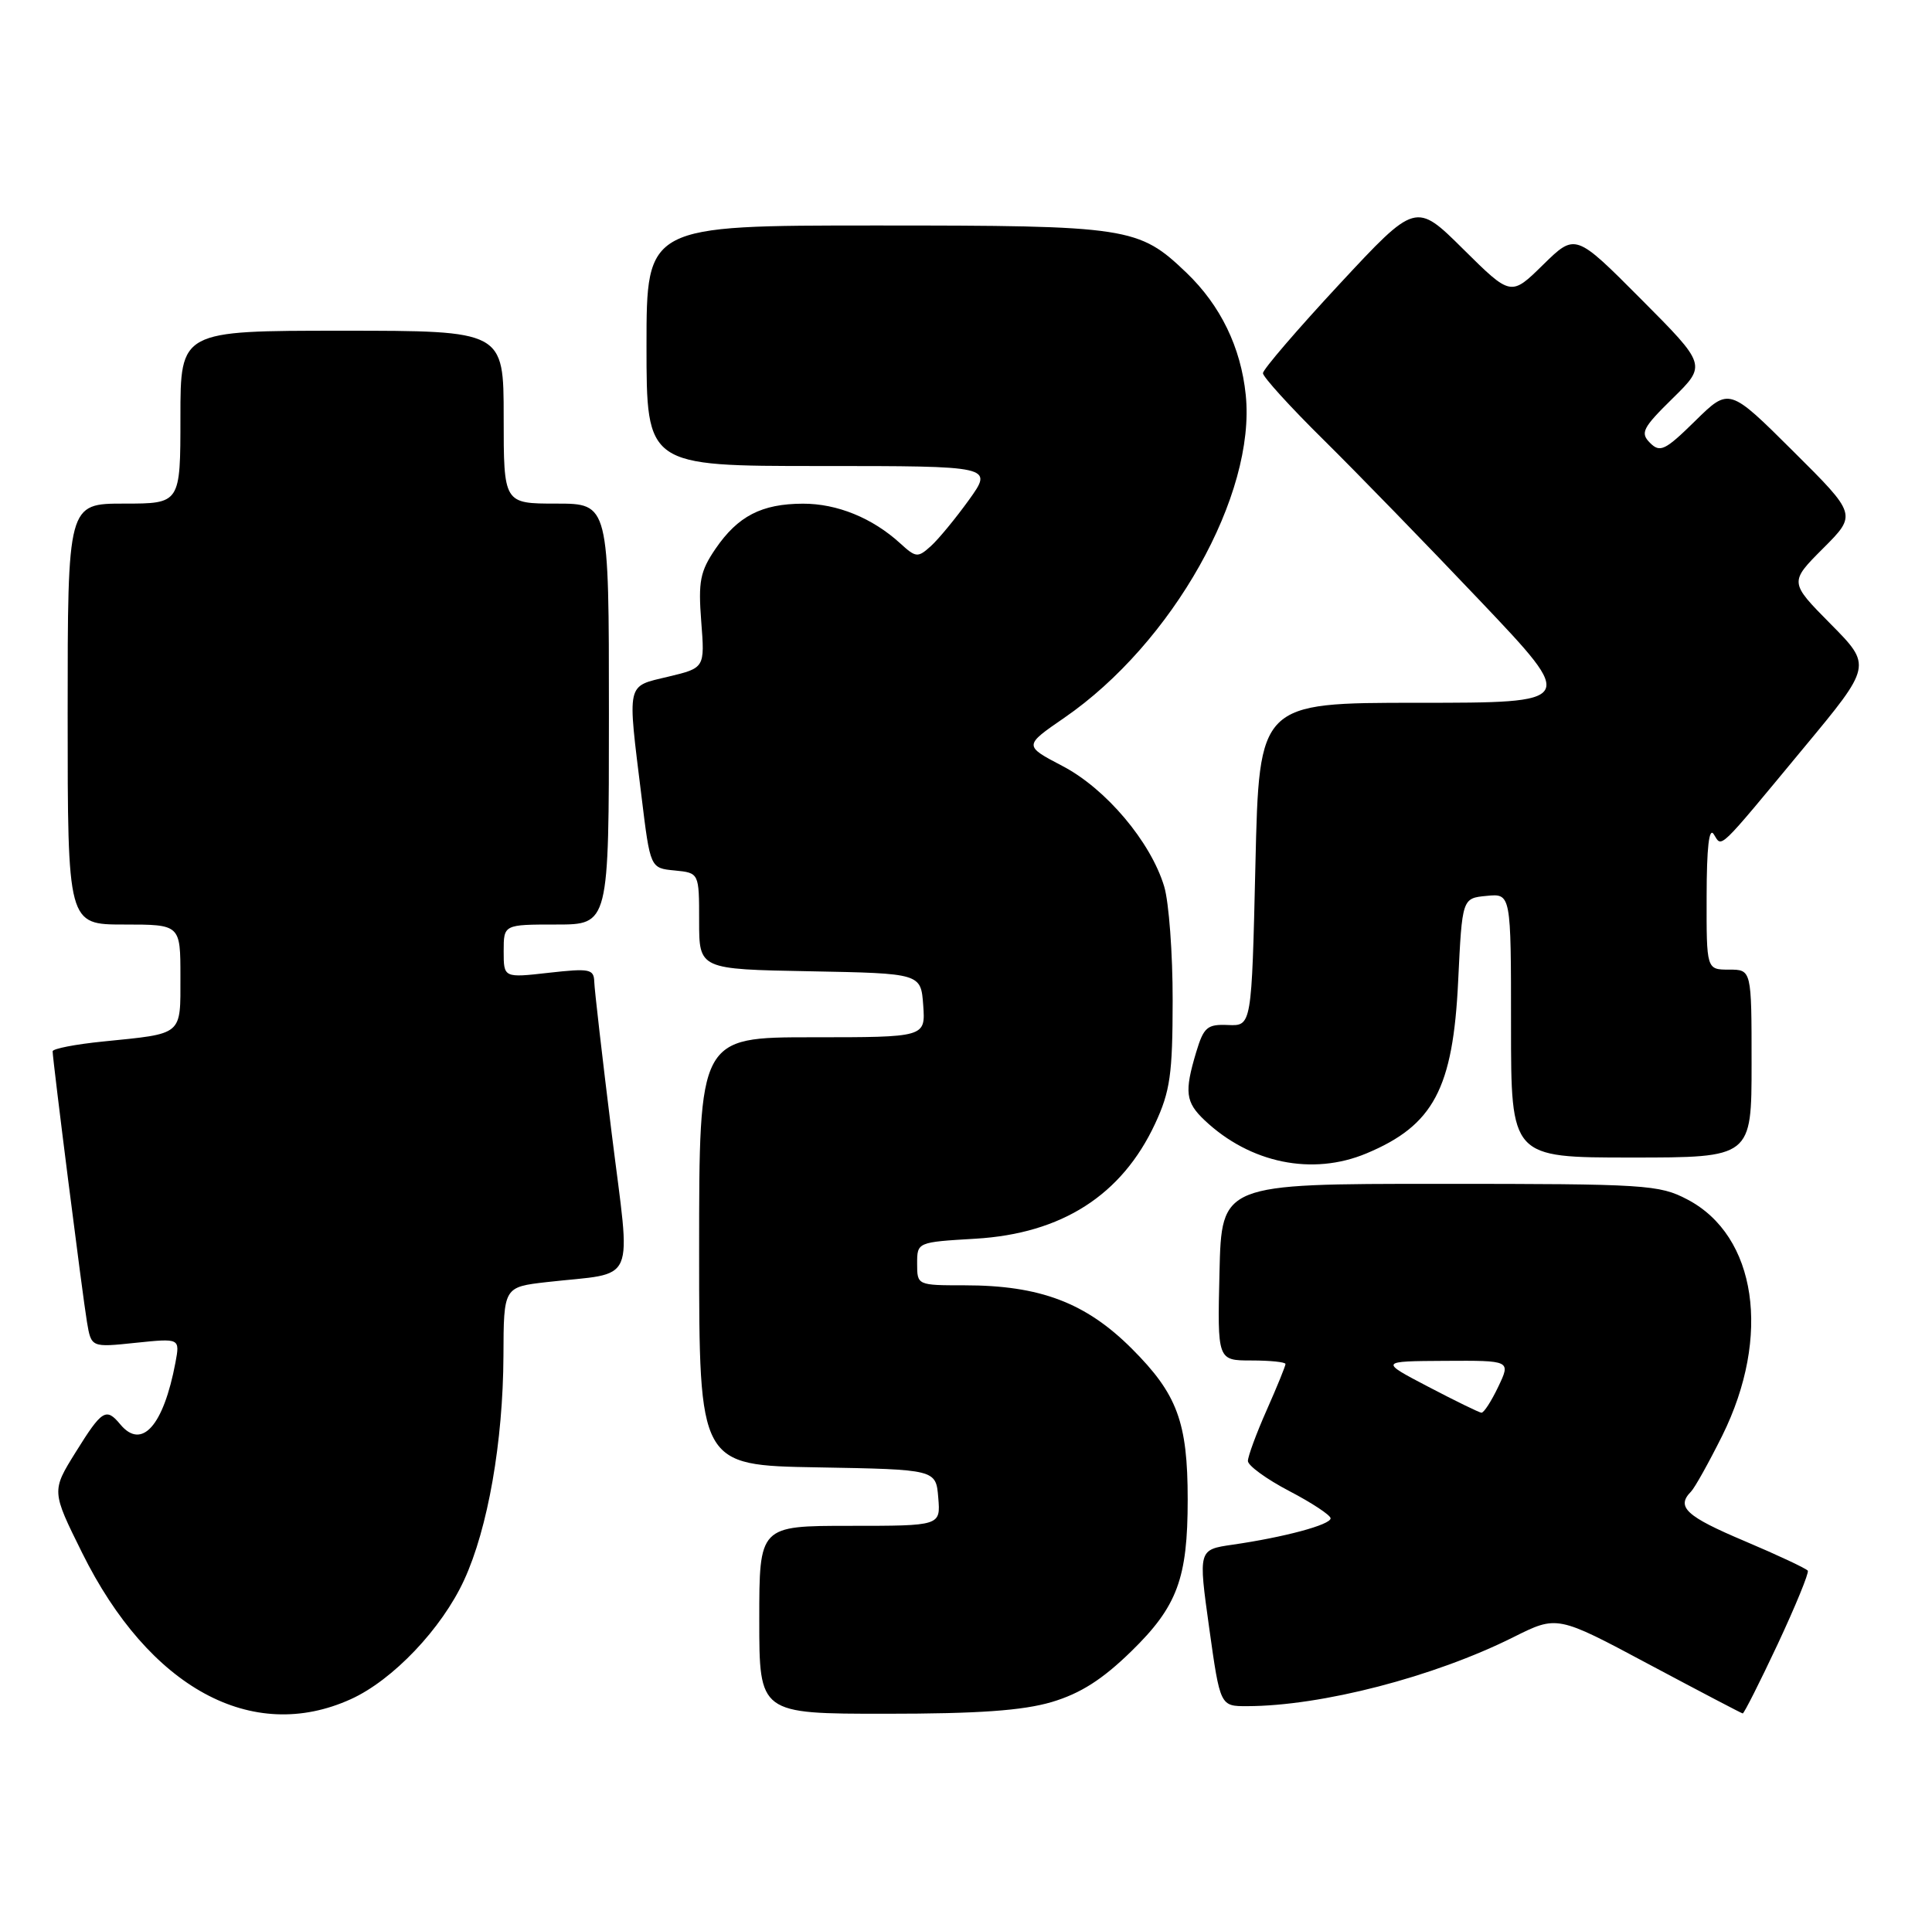 <?xml version="1.0" encoding="UTF-8" standalone="no"?>
<!DOCTYPE svg PUBLIC "-//W3C//DTD SVG 1.1//EN" "http://www.w3.org/Graphics/SVG/1.1/DTD/svg11.dtd" >
<svg xmlns="http://www.w3.org/2000/svg" xmlns:xlink="http://www.w3.org/1999/xlink" version="1.1" viewBox="0 0 257 256">
 <g >
 <path fill="currentColor"
d=" M 46.67 226.06 C 52.25 223.53 58.76 216.69 61.74 210.21 C 64.90 203.36 66.92 191.82 66.97 180.37 C 67.00 171.23 67.00 171.23 72.75 170.57 C 84.90 169.19 83.93 171.44 81.36 150.71 C 80.12 140.70 79.08 131.65 79.05 130.62 C 79.00 128.92 78.44 128.81 73.00 129.42 C 67.00 130.10 67.00 130.10 67.00 126.55 C 67.00 123.00 67.00 123.00 74.00 123.00 C 81.00 123.00 81.00 123.00 81.00 95.00 C 81.00 67.00 81.00 67.00 74.00 67.00 C 67.00 67.00 67.00 67.00 67.00 55.50 C 67.00 44.00 67.00 44.00 45.50 44.00 C 24.00 44.00 24.00 44.00 24.00 55.50 C 24.00 67.00 24.00 67.00 16.50 67.00 C 9.00 67.00 9.00 67.00 9.00 95.00 C 9.00 123.00 9.00 123.00 16.50 123.00 C 24.00 123.00 24.00 123.00 24.00 129.93 C 24.00 137.85 24.43 137.48 13.75 138.56 C 10.04 138.93 7.00 139.52 7.00 139.87 C 7.01 141.04 10.99 172.47 11.57 175.89 C 12.14 179.27 12.14 179.27 18.04 178.65 C 23.94 178.04 23.94 178.04 23.34 181.27 C 21.75 189.70 18.86 192.94 16.00 189.50 C 14.12 187.23 13.57 187.57 10.08 193.18 C 6.85 198.37 6.85 198.37 10.93 206.60 C 19.84 224.57 33.53 232.03 46.67 226.06 Z  M 139.91 226.44 C 143.73 225.30 146.64 223.45 150.49 219.69 C 156.61 213.72 157.99 210.00 157.99 199.50 C 157.99 189.20 156.61 185.48 150.56 179.43 C 144.44 173.31 138.34 171.00 128.32 171.00 C 122.03 171.00 122.00 170.99 122.00 168.13 C 122.00 165.26 122.00 165.26 129.75 164.80 C 141.25 164.12 149.22 159.01 153.65 149.51 C 155.66 145.19 155.98 142.93 155.99 133.12 C 156.00 126.85 155.49 120.04 154.87 117.96 C 153.09 112.01 147.11 104.92 141.33 101.91 C 136.18 99.21 136.18 99.21 141.57 95.50 C 155.99 85.57 167.09 65.81 165.71 52.52 C 165.06 46.20 162.36 40.64 157.84 36.30 C 151.46 30.19 150.21 30.00 116.53 30.00 C 86.00 30.00 86.00 30.00 86.00 46.00 C 86.00 62.00 86.00 62.00 109.06 62.00 C 132.12 62.00 132.12 62.00 128.90 66.50 C 127.12 68.97 124.84 71.74 123.82 72.66 C 122.09 74.22 121.84 74.20 119.74 72.28 C 116.05 68.91 111.36 67.00 106.80 67.01 C 101.30 67.03 98.16 68.66 95.18 73.01 C 93.13 76.02 92.87 77.35 93.28 82.68 C 93.76 88.86 93.76 88.86 88.88 90.03 C 83.26 91.38 83.44 90.56 85.34 106.00 C 86.50 115.50 86.50 115.50 89.75 115.81 C 93.00 116.13 93.00 116.13 93.00 122.54 C 93.00 128.95 93.00 128.95 107.75 129.22 C 122.50 129.50 122.50 129.50 122.81 133.75 C 123.11 138.00 123.11 138.00 108.06 138.00 C 93.00 138.00 93.00 138.00 93.00 166.47 C 93.00 194.95 93.00 194.95 108.75 195.22 C 124.50 195.50 124.50 195.50 124.81 199.25 C 125.12 203.00 125.12 203.00 113.06 203.00 C 101.00 203.00 101.00 203.00 101.00 215.50 C 101.00 228.00 101.00 228.00 117.82 228.00 C 130.17 228.00 136.04 227.58 139.91 226.44 Z  M 236.47 218.75 C 238.85 213.66 240.65 209.26 240.48 208.97 C 240.30 208.69 236.52 206.91 232.08 205.03 C 224.29 201.74 222.93 200.49 224.94 198.45 C 225.45 197.93 227.32 194.57 229.10 191.00 C 235.65 177.78 233.68 164.41 224.46 159.58 C 220.72 157.61 218.92 157.50 191.50 157.50 C 162.50 157.50 162.50 157.50 162.22 169.25 C 161.94 181.00 161.94 181.00 166.47 181.00 C 168.96 181.00 171.00 181.21 171.00 181.47 C 171.00 181.73 169.88 184.49 168.50 187.60 C 167.12 190.71 166.00 193.76 166.00 194.37 C 166.00 194.99 168.48 196.79 171.50 198.37 C 174.53 199.95 177.00 201.59 177.00 202.00 C 177.00 202.86 170.81 204.52 163.95 205.51 C 159.40 206.17 159.40 206.17 160.85 216.58 C 162.31 227.00 162.31 227.00 165.90 226.99 C 175.81 226.97 190.74 223.10 201.32 217.81 C 207.14 214.90 207.14 214.90 219.32 221.41 C 226.02 224.98 231.64 227.93 231.82 227.96 C 231.99 227.98 234.08 223.84 236.47 218.75 Z  M 181.77 153.45 C 190.69 149.72 193.29 144.84 193.97 130.50 C 194.50 119.50 194.50 119.50 197.75 119.19 C 201.00 118.87 201.00 118.87 201.00 136.44 C 201.00 154.00 201.00 154.00 217.00 154.00 C 233.00 154.00 233.00 154.00 233.00 141.50 C 233.00 129.00 233.00 129.00 230.00 129.00 C 227.00 129.00 227.00 129.00 227.02 119.25 C 227.03 112.75 227.34 110.00 227.97 110.99 C 229.10 112.77 228.31 113.53 239.91 99.53 C 249.01 88.57 249.01 88.57 243.51 83.01 C 238.02 77.46 238.02 77.46 242.51 72.96 C 247.01 68.46 247.01 68.46 238.51 60.01 C 230.02 51.56 230.02 51.56 225.51 55.99 C 221.50 59.93 220.83 60.26 219.49 58.92 C 218.16 57.59 218.50 56.93 222.51 52.99 C 227.02 48.56 227.02 48.56 218.29 39.79 C 209.56 31.02 209.56 31.02 205.27 35.22 C 200.99 39.43 200.99 39.43 194.66 33.16 C 188.33 26.88 188.33 26.88 178.16 37.82 C 172.57 43.84 168.00 49.16 168.00 49.65 C 168.00 50.14 171.63 54.14 176.07 58.52 C 180.51 62.91 189.91 72.58 196.95 80.00 C 209.76 93.50 209.76 93.50 188.63 93.50 C 167.50 93.50 167.50 93.50 167.00 115.00 C 166.50 136.50 166.50 136.50 163.37 136.37 C 160.59 136.25 160.13 136.64 159.12 139.98 C 157.53 145.29 157.70 146.64 160.25 149.05 C 166.30 154.76 174.58 156.46 181.77 153.45 Z  M 190.00 184.50 C 183.50 181.10 183.50 181.10 192.23 181.05 C 200.97 181.00 200.97 181.00 199.30 184.50 C 198.38 186.43 197.38 187.98 197.06 187.95 C 196.75 187.92 193.57 186.37 190.00 184.50 Z "/>
</g>
</svg>